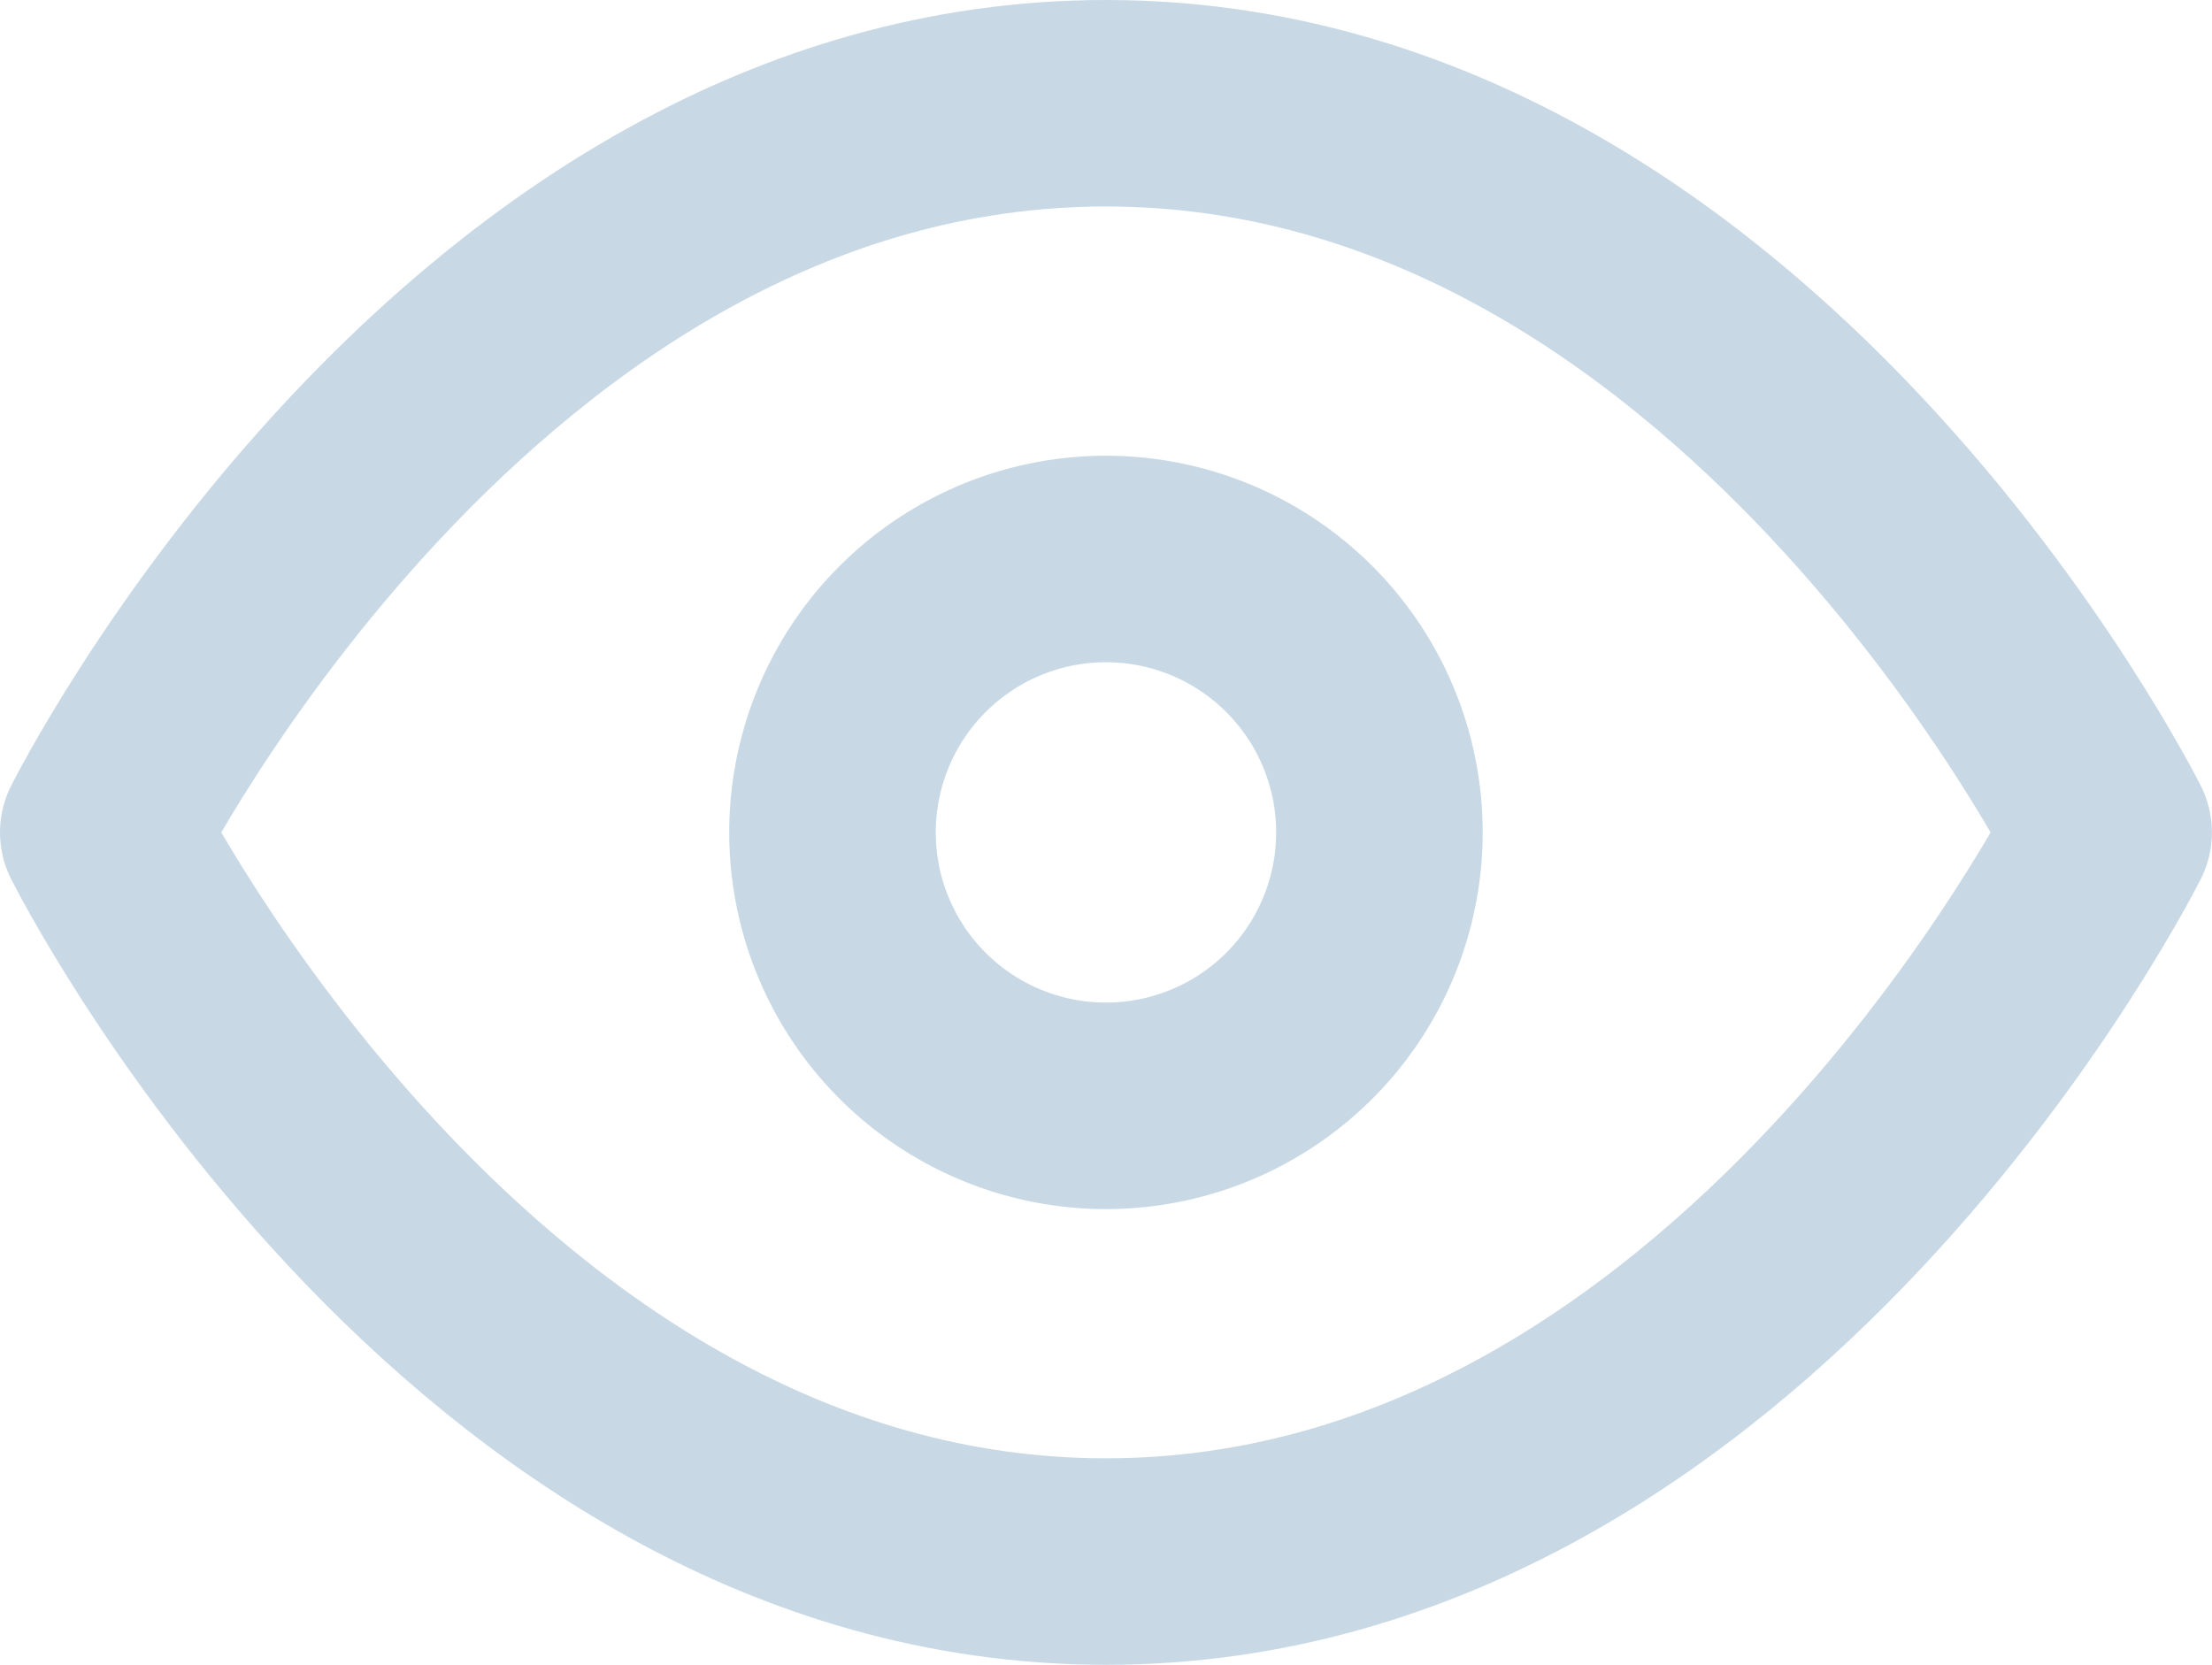 <svg xmlns="http://www.w3.org/2000/svg" width="26.775" height="20.155" viewBox="0 0 26.775 20.155">
  <g id="ŒIL_Mot_de_passe" data-name="ŒIL Mot de passe" transform="translate(1.25 1.25)">
    <path id="Tracé_42" data-name="Tracé 42" d="M82.128,109.465s4.414-8.827,12.137-8.827,12.137,8.827,12.137,8.827-4.414,8.827-12.137,8.827S82.128,109.465,82.128,109.465Z" transform="translate(-82.128 -100.638)" fill="none" stroke="#c8d9e5" stroke-linejoin="round" stroke-width="2.5"/>
    <path id="Tracé_43" data-name="Tracé 43" d="M138.11,134.8a3.31,3.31,0,1,1-3.31-3.31h0A3.31,3.31,0,0,1,138.11,134.8Z" transform="translate(-122.663 -125.973)" fill="none" stroke="#c8d9e5" stroke-linejoin="round" stroke-width="2.5"/>
  </g>
</svg>
